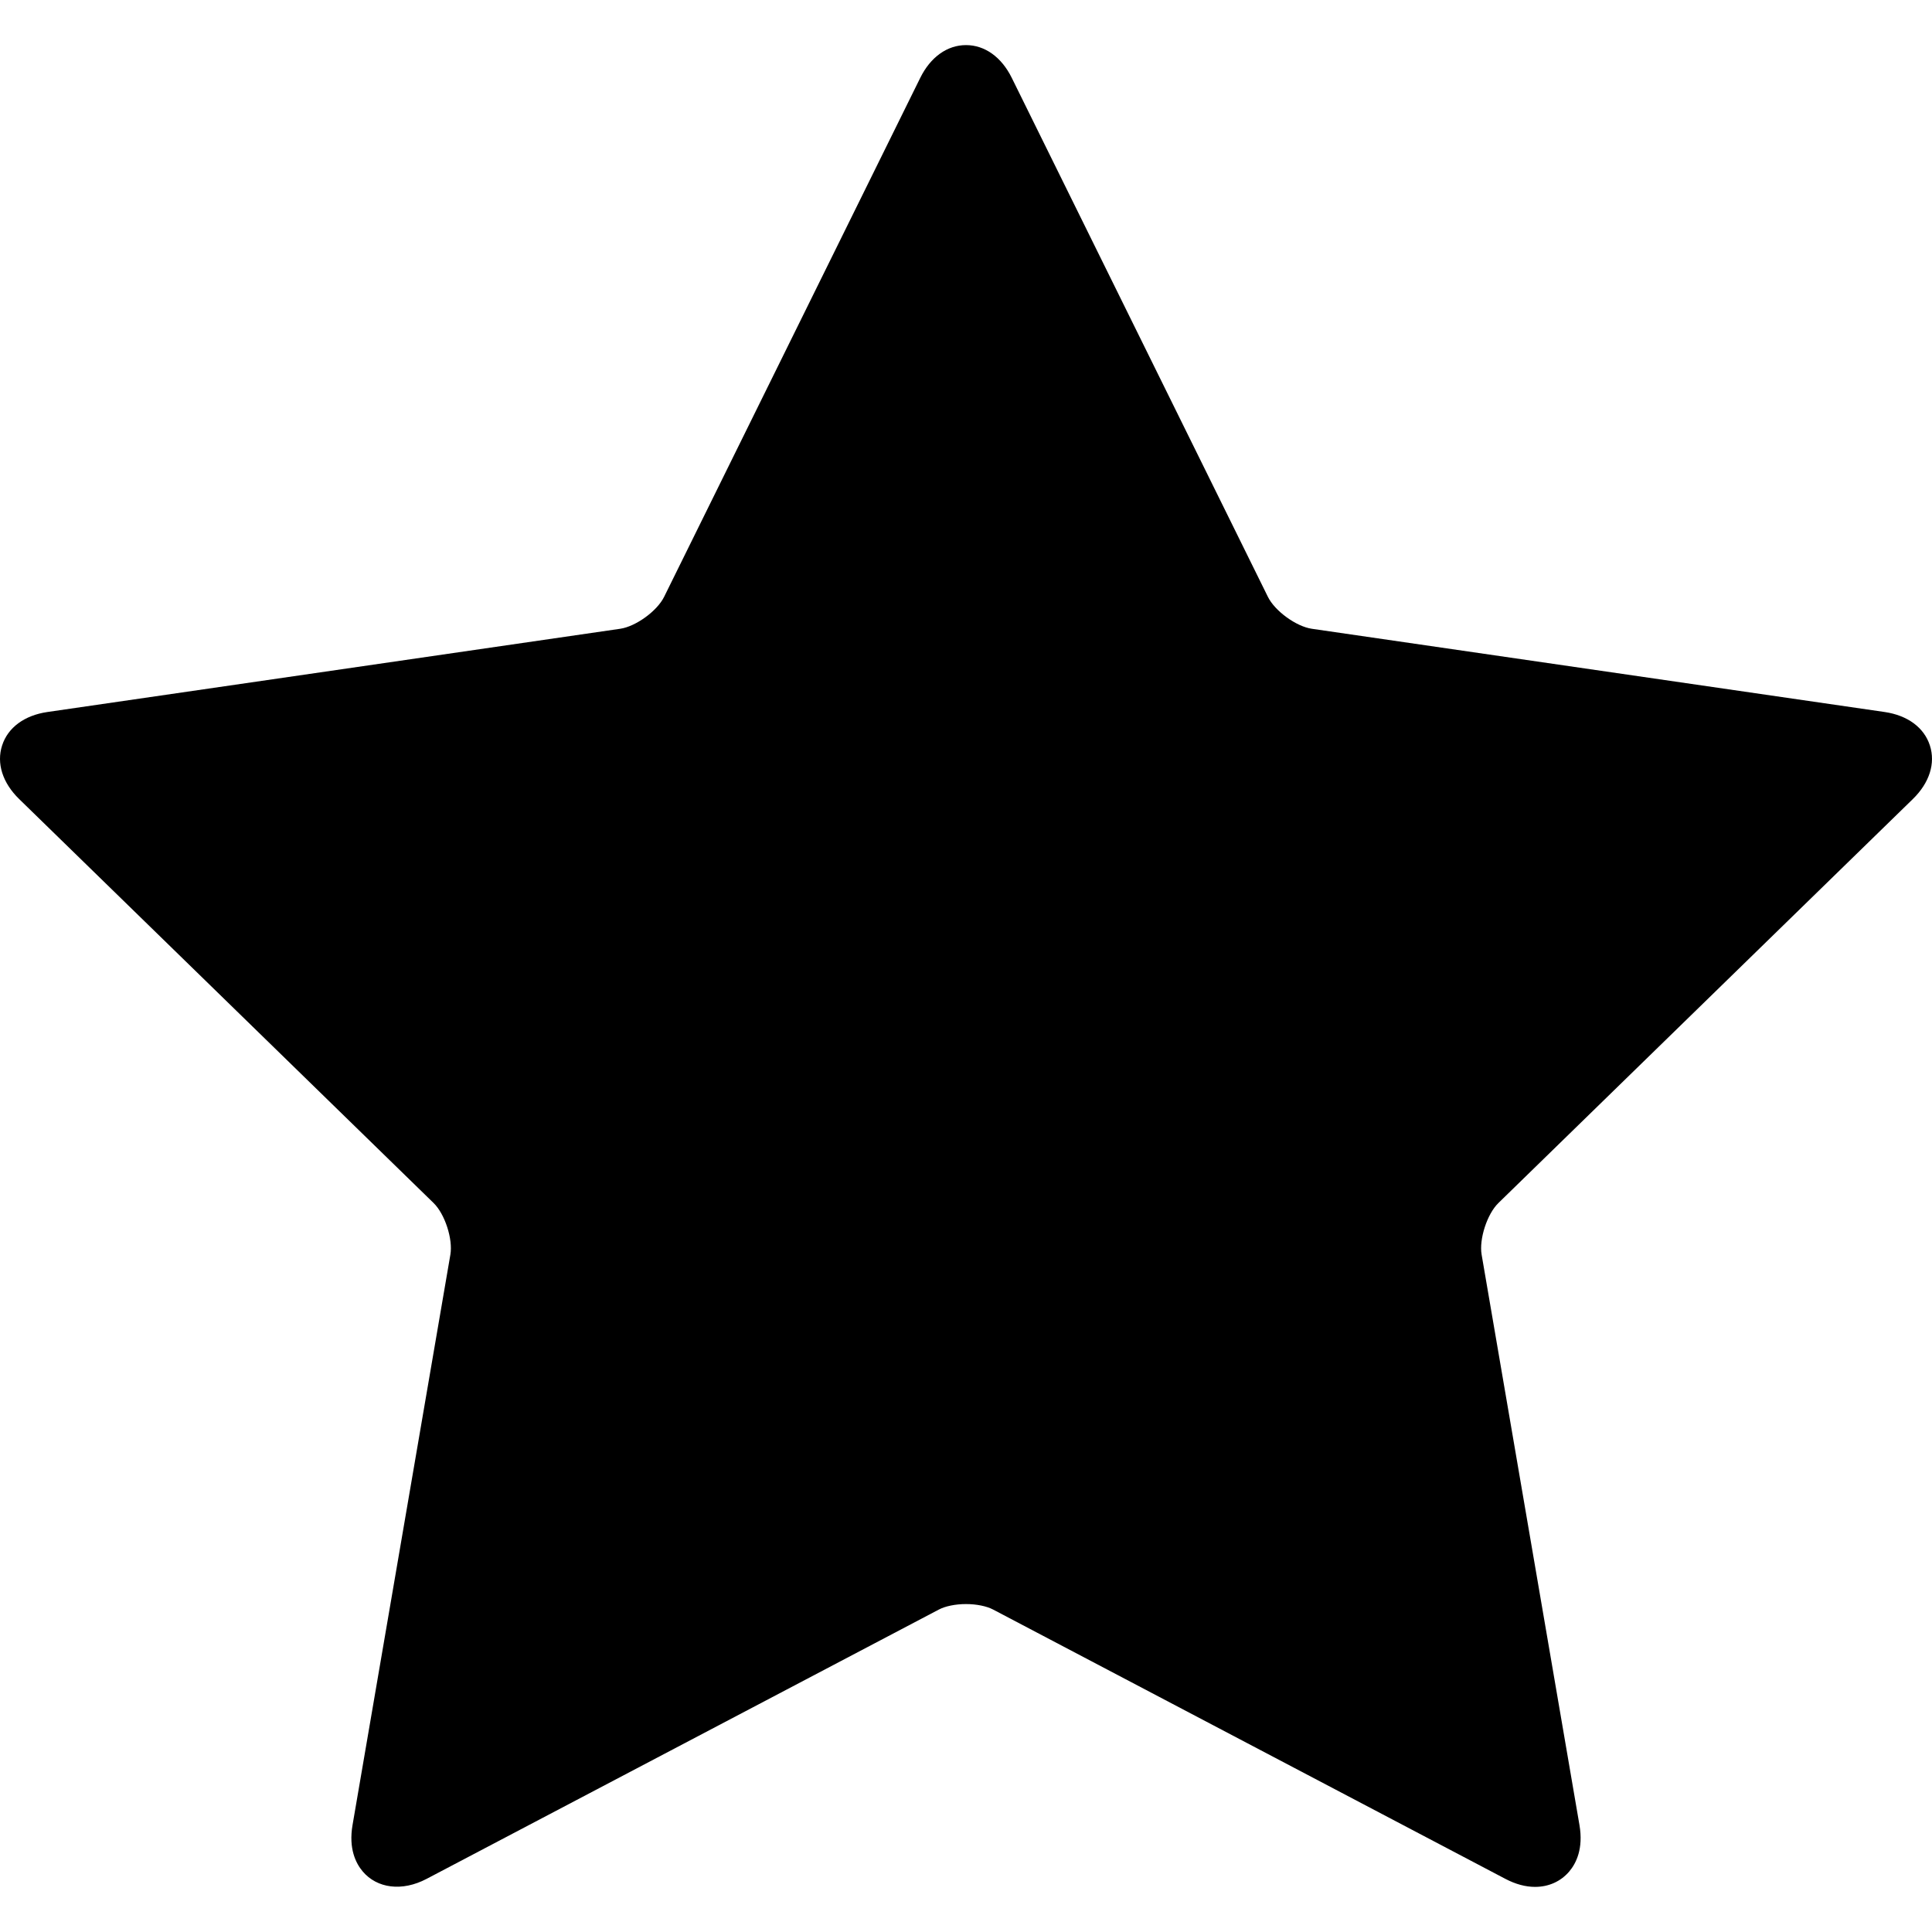 <?xml version="1.0" encoding="iso-8859-1"?>
<!-- Generator: Adobe Illustrator 17.1.0, SVG Export Plug-In . SVG Version: 6.00 Build 0)  -->
<!DOCTYPE svg PUBLIC "-//W3C//DTD SVG 1.1//EN" "http://www.w3.org/Graphics/SVG/1.1/DTD/svg11.dtd">
<svg version="1.1" id="Capa_1" xmlns="http://www.w3.org/2000/svg" xmlns:xlink="http://www.w3.org/1999/xlink" x="0px" y="0px"
	 viewBox="0 0 338.732 338.732" style="enable-background:new 0 0 338.732 338.732;" xml:space="preserve">
<path d="M335.373,140.095c2.916-2.842,4.004-6.27,2.985-9.406c-1.019-3.136-3.915-5.271-7.944-5.857l-100.421-14.592
	c-2.733-0.396-6.471-3.113-7.692-5.589l-44.91-90.997c-1.802-3.651-4.727-5.746-8.024-5.746c-3.297,0-6.222,2.095-8.024,5.746
	l-44.91,90.997c-1.222,2.476-4.96,5.192-7.693,5.589L8.318,124.833c-4.03,0.586-6.926,2.72-7.944,5.855
	c-1.019,3.136,0.069,6.564,2.985,9.407l72.666,70.831c1.977,1.928,3.405,6.323,2.938,9.044L61.808,319.986
	c-0.708,4.129,0.577,6.695,1.779,8.121c2.511,2.979,6.904,3.572,11.205,1.311l89.819-47.221c1.145-0.602,2.922-0.961,4.755-0.961
	c1.833,0,3.61,0.359,4.754,0.961l89.819,47.221c1.773,0.932,3.523,1.404,5.202,1.404c2.395,0,4.527-0.965,6.003-2.716
	c1.202-1.426,2.487-3.992,1.779-8.121L259.769,219.97c-0.467-2.721,0.961-7.116,2.938-9.044L335.373,140.095z"/>
<g>
</g>
<g>
</g>
<g>
</g>
<g>
</g>
<g>
</g>
<g>
</g>
<g>
</g>
<g>
</g>
<g>
</g>
<g>
</g>
<g>
</g>
<g>
</g>
<g>
</g>
<g>
</g>
<g>
</g>
</svg>
